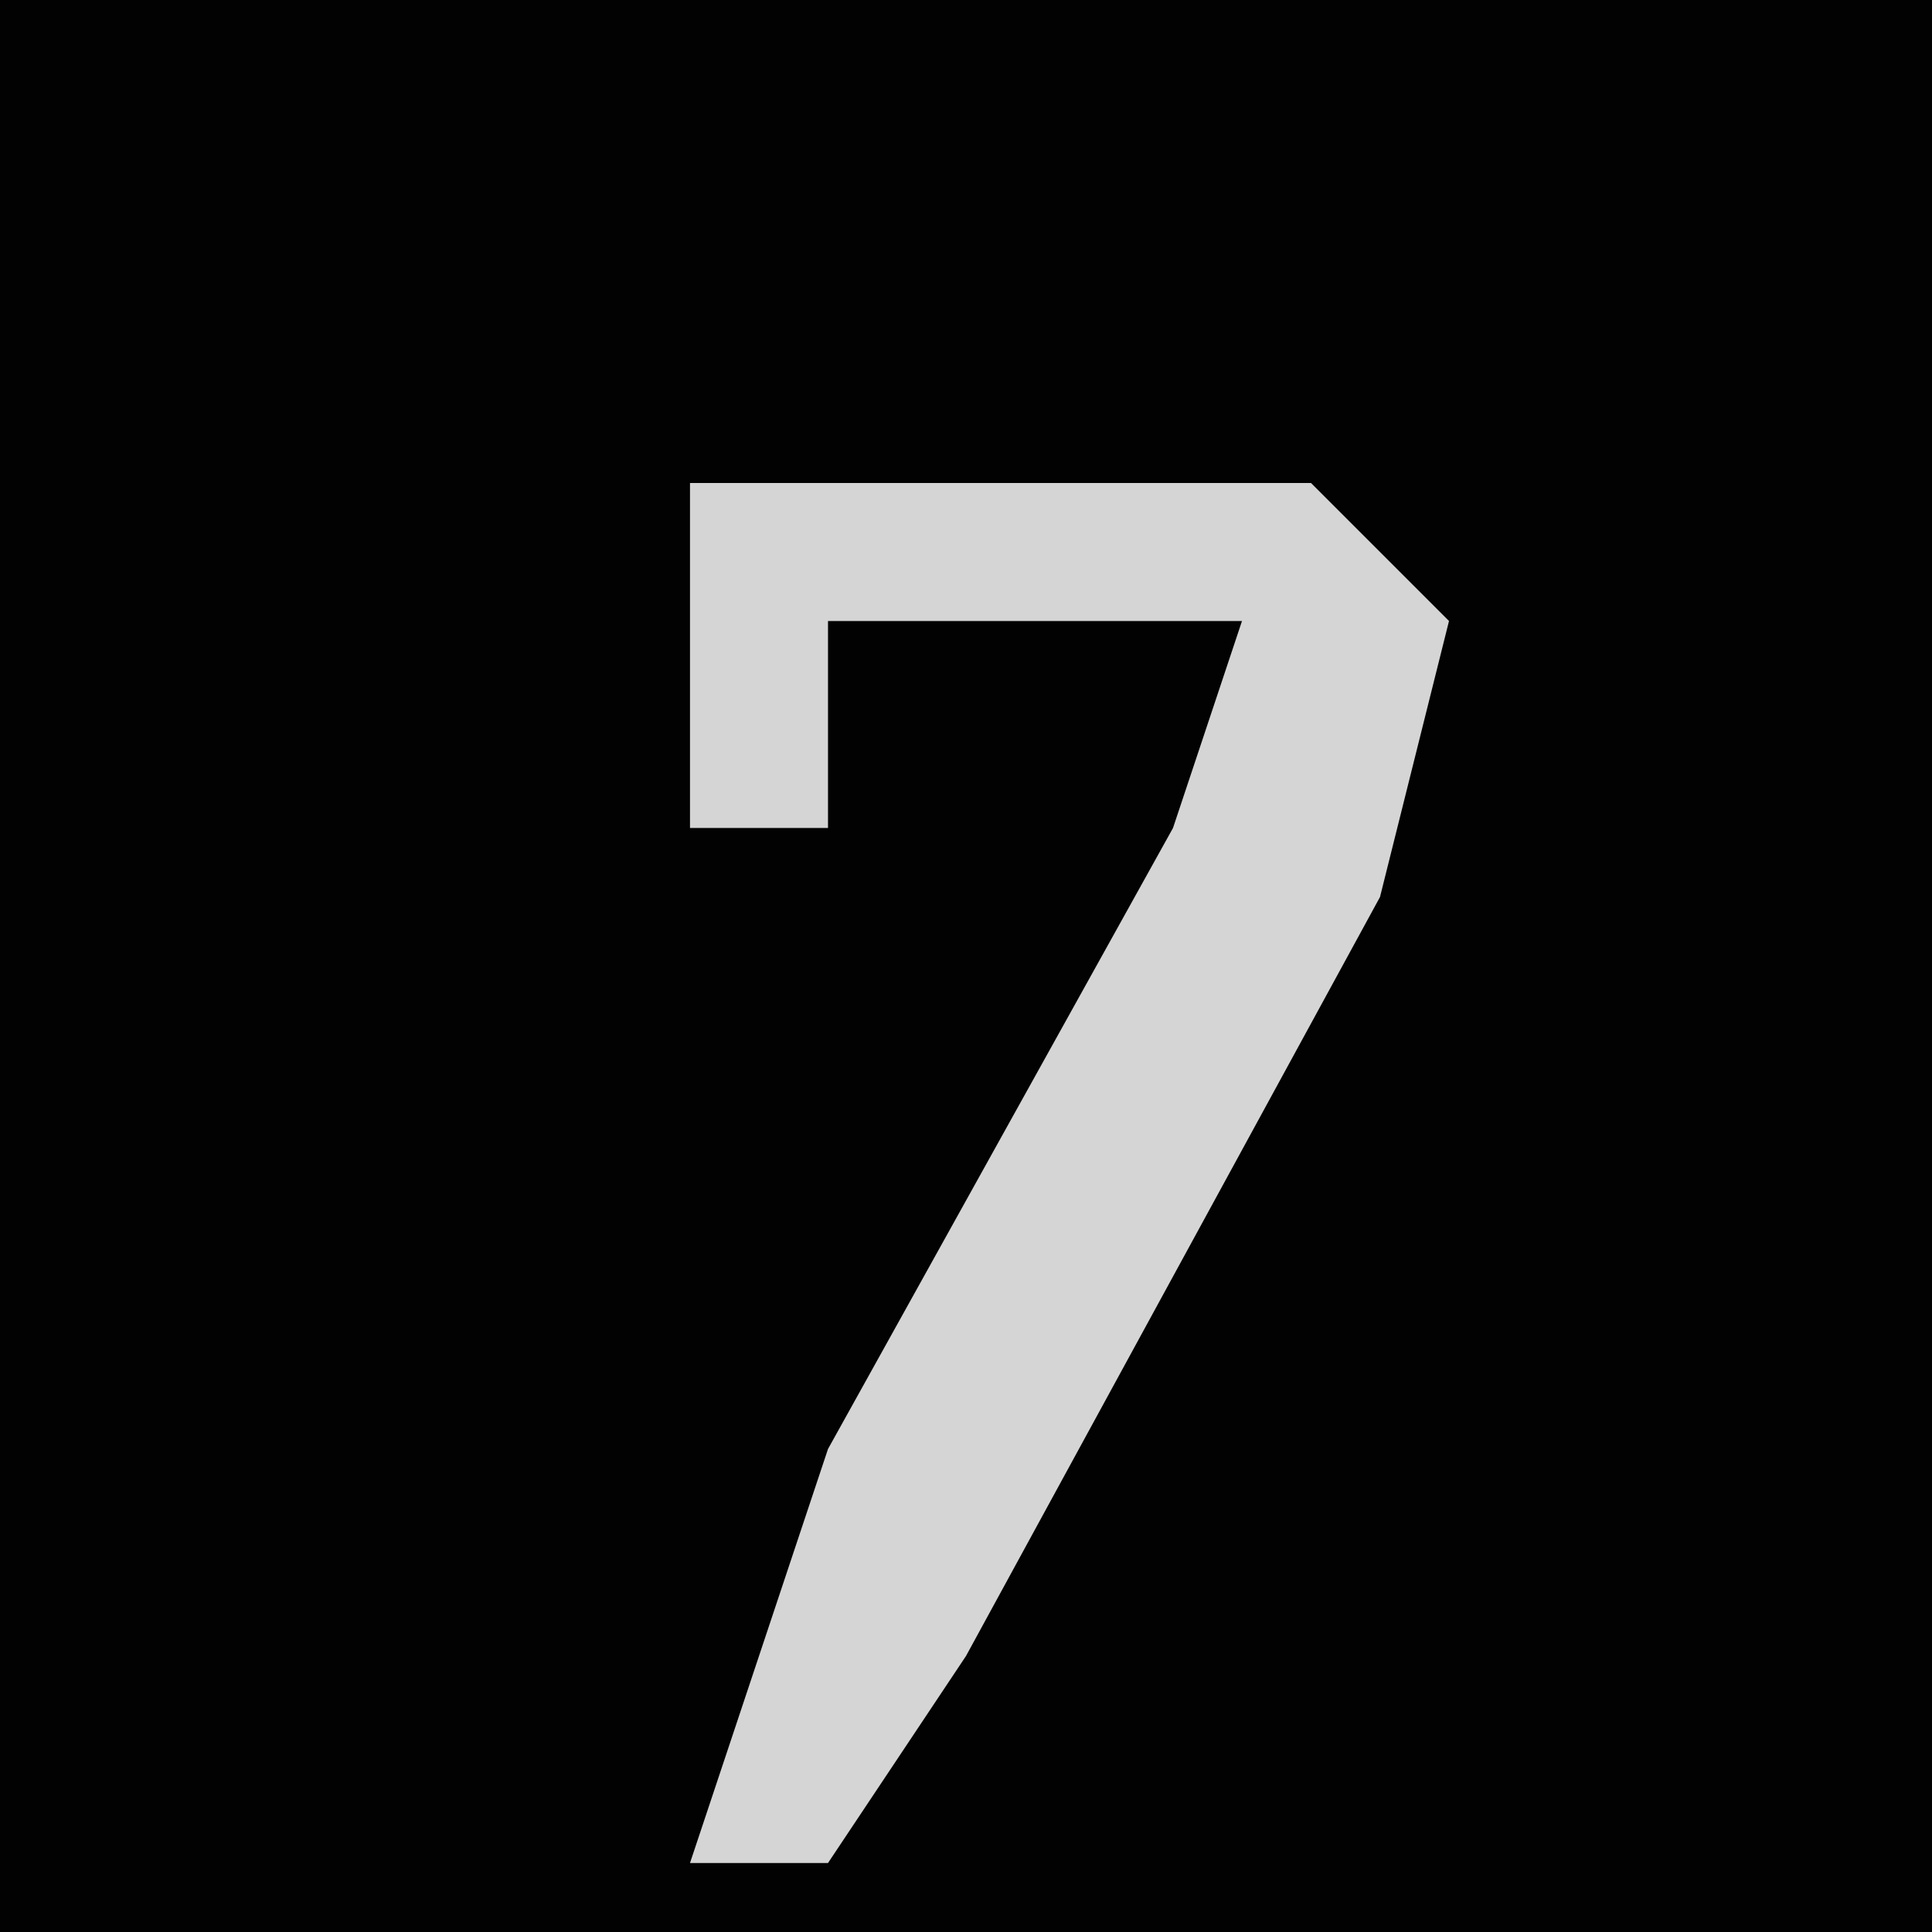 <?xml version="1.0" encoding="UTF-8"?>
<svg version="1.1" xmlns="http://www.w3.org/2000/svg" width="28" height="28">
<path d="M0,0 L28,0 L28,28 L0,28 Z " fill="#020202" transform="translate(0,0)"/>
<path d="M0,0 L9,0 L11,2 L10,6 L4,17 L2,20 L0,20 L2,14 L7,5 L8,2 L2,2 L2,5 L0,5 Z " fill="#D5D5D5" transform="translate(10,7)"/>
</svg>
